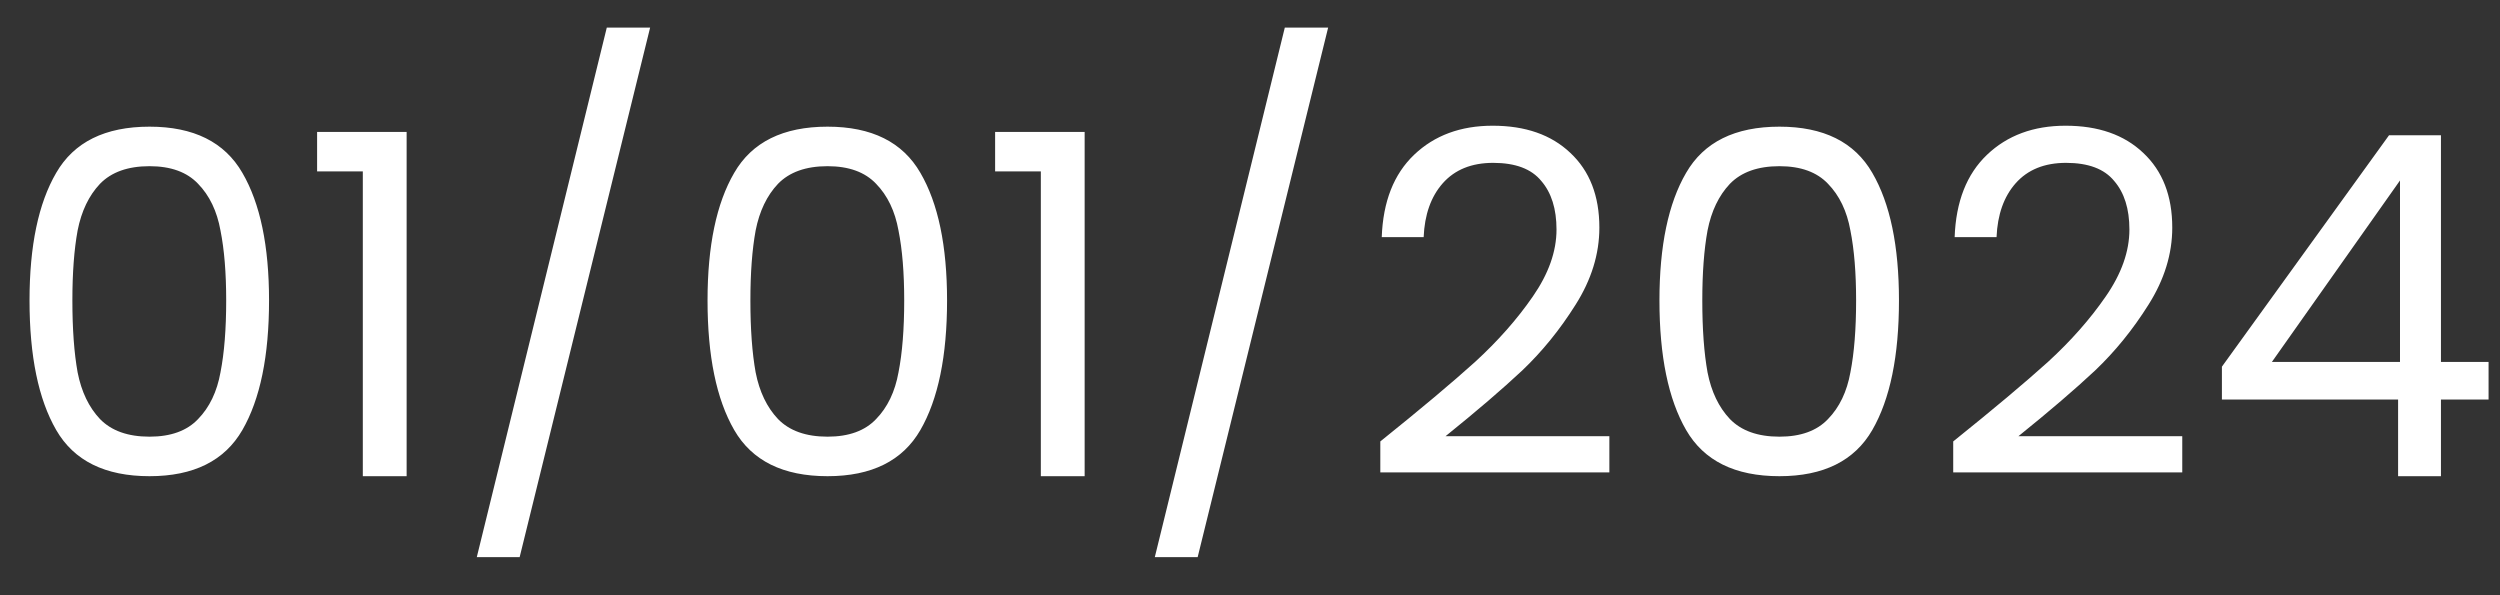 <svg width="63" height="15" viewBox="0 0 63 15" fill="none" xmlns="http://www.w3.org/2000/svg">
<rect x="0" y="0" width="63" height="15" fill="#333333" stroke="none"/>
<path d="M0.744 7.572C0.744 6.196 0.968 5.124 1.416 4.356C1.864 3.58 2.648 3.192 3.768 3.192C4.88 3.192 5.66 3.58 6.108 4.356C6.556 5.124 6.78 6.196 6.78 7.572C6.78 8.972 6.556 10.06 6.108 10.836C5.66 11.612 4.88 12 3.768 12C2.648 12 1.864 11.612 1.416 10.836C0.968 10.06 0.744 8.972 0.744 7.572ZM5.7 7.572C5.7 6.876 5.652 6.288 5.556 5.808C5.468 5.32 5.28 4.928 4.992 4.632C4.712 4.336 4.304 4.188 3.768 4.188C3.224 4.188 2.808 4.336 2.52 4.632C2.24 4.928 2.052 5.32 1.956 5.808C1.868 6.288 1.824 6.876 1.824 7.572C1.824 8.292 1.868 8.896 1.956 9.384C2.052 9.872 2.24 10.264 2.52 10.56C2.808 10.856 3.224 11.004 3.768 11.004C4.304 11.004 4.712 10.856 4.992 10.56C5.28 10.264 5.468 9.872 5.556 9.384C5.652 8.896 5.7 8.292 5.7 7.572ZM7.991 4.32V3.324H10.247V12H9.143V4.32H7.991ZM16.383 0.696L13.095 14.04H12.015L15.291 0.696H16.383ZM17.83 7.572C17.83 6.196 18.054 5.124 18.502 4.356C18.95 3.58 19.734 3.192 20.854 3.192C21.966 3.192 22.746 3.58 23.194 4.356C23.642 5.124 23.866 6.196 23.866 7.572C23.866 8.972 23.642 10.06 23.194 10.836C22.746 11.612 21.966 12 20.854 12C19.734 12 18.95 11.612 18.502 10.836C18.054 10.06 17.83 8.972 17.83 7.572ZM22.786 7.572C22.786 6.876 22.738 6.288 22.642 5.808C22.554 5.32 22.366 4.928 22.078 4.632C21.798 4.336 21.39 4.188 20.854 4.188C20.31 4.188 19.894 4.336 19.606 4.632C19.326 4.928 19.138 5.32 19.042 5.808C18.954 6.288 18.91 6.876 18.91 7.572C18.91 8.292 18.954 8.896 19.042 9.384C19.138 9.872 19.326 10.264 19.606 10.56C19.894 10.856 20.31 11.004 20.854 11.004C21.39 11.004 21.798 10.856 22.078 10.56C22.366 10.264 22.554 9.872 22.642 9.384C22.738 8.896 22.786 8.292 22.786 7.572ZM25.077 4.32V3.324H27.333V12H26.229V4.32H25.077ZM33.469 0.696L30.181 14.04H29.101L32.377 0.696H33.469ZM34.784 11.124C35.8 10.308 36.596 9.64 37.172 9.12C37.748 8.592 38.232 8.044 38.624 7.476C39.024 6.9 39.224 6.336 39.224 5.784C39.224 5.264 39.096 4.856 38.84 4.56C38.592 4.256 38.188 4.104 37.628 4.104C37.084 4.104 36.66 4.276 36.356 4.62C36.06 4.956 35.9 5.408 35.876 5.976H34.82C34.852 5.08 35.124 4.388 35.636 3.9C36.148 3.412 36.808 3.168 37.616 3.168C38.44 3.168 39.092 3.396 39.572 3.852C40.06 4.308 40.304 4.936 40.304 5.736C40.304 6.4 40.104 7.048 39.704 7.68C39.312 8.304 38.864 8.856 38.36 9.336C37.856 9.808 37.212 10.36 36.428 10.992H40.556V11.904H34.784V11.124ZM41.818 7.572C41.818 6.196 42.042 5.124 42.49 4.356C42.938 3.58 43.722 3.192 44.842 3.192C45.954 3.192 46.734 3.58 47.182 4.356C47.63 5.124 47.854 6.196 47.854 7.572C47.854 8.972 47.63 10.06 47.182 10.836C46.734 11.612 45.954 12 44.842 12C43.722 12 42.938 11.612 42.49 10.836C42.042 10.06 41.818 8.972 41.818 7.572ZM46.774 7.572C46.774 6.876 46.726 6.288 46.63 5.808C46.542 5.32 46.354 4.928 46.066 4.632C45.786 4.336 45.378 4.188 44.842 4.188C44.298 4.188 43.882 4.336 43.594 4.632C43.314 4.928 43.126 5.32 43.03 5.808C42.942 6.288 42.898 6.876 42.898 7.572C42.898 8.292 42.942 8.896 43.03 9.384C43.126 9.872 43.314 10.264 43.594 10.56C43.882 10.856 44.298 11.004 44.842 11.004C45.378 11.004 45.786 10.856 46.066 10.56C46.354 10.264 46.542 9.872 46.63 9.384C46.726 8.896 46.774 8.292 46.774 7.572ZM49.221 11.124C50.237 10.308 51.033 9.64 51.609 9.12C52.185 8.592 52.669 8.044 53.061 7.476C53.461 6.9 53.661 6.336 53.661 5.784C53.661 5.264 53.533 4.856 53.277 4.56C53.029 4.256 52.625 4.104 52.065 4.104C51.521 4.104 51.097 4.276 50.793 4.62C50.497 4.956 50.337 5.408 50.313 5.976H49.257C49.289 5.08 49.561 4.388 50.073 3.9C50.585 3.412 51.245 3.168 52.053 3.168C52.877 3.168 53.529 3.396 54.009 3.852C54.497 4.308 54.741 4.936 54.741 5.736C54.741 6.4 54.541 7.048 54.141 7.68C53.749 8.304 53.301 8.856 52.797 9.336C52.293 9.808 51.649 10.36 50.865 10.992H54.993V11.904H49.221V11.124ZM55.992 10.068V9.24L60.204 3.408H61.512V9.12H62.712V10.068H61.512V12H60.432V10.068H55.992ZM60.48 4.548L57.252 9.12H60.48V4.548Z" fill="white"/>
</svg>
